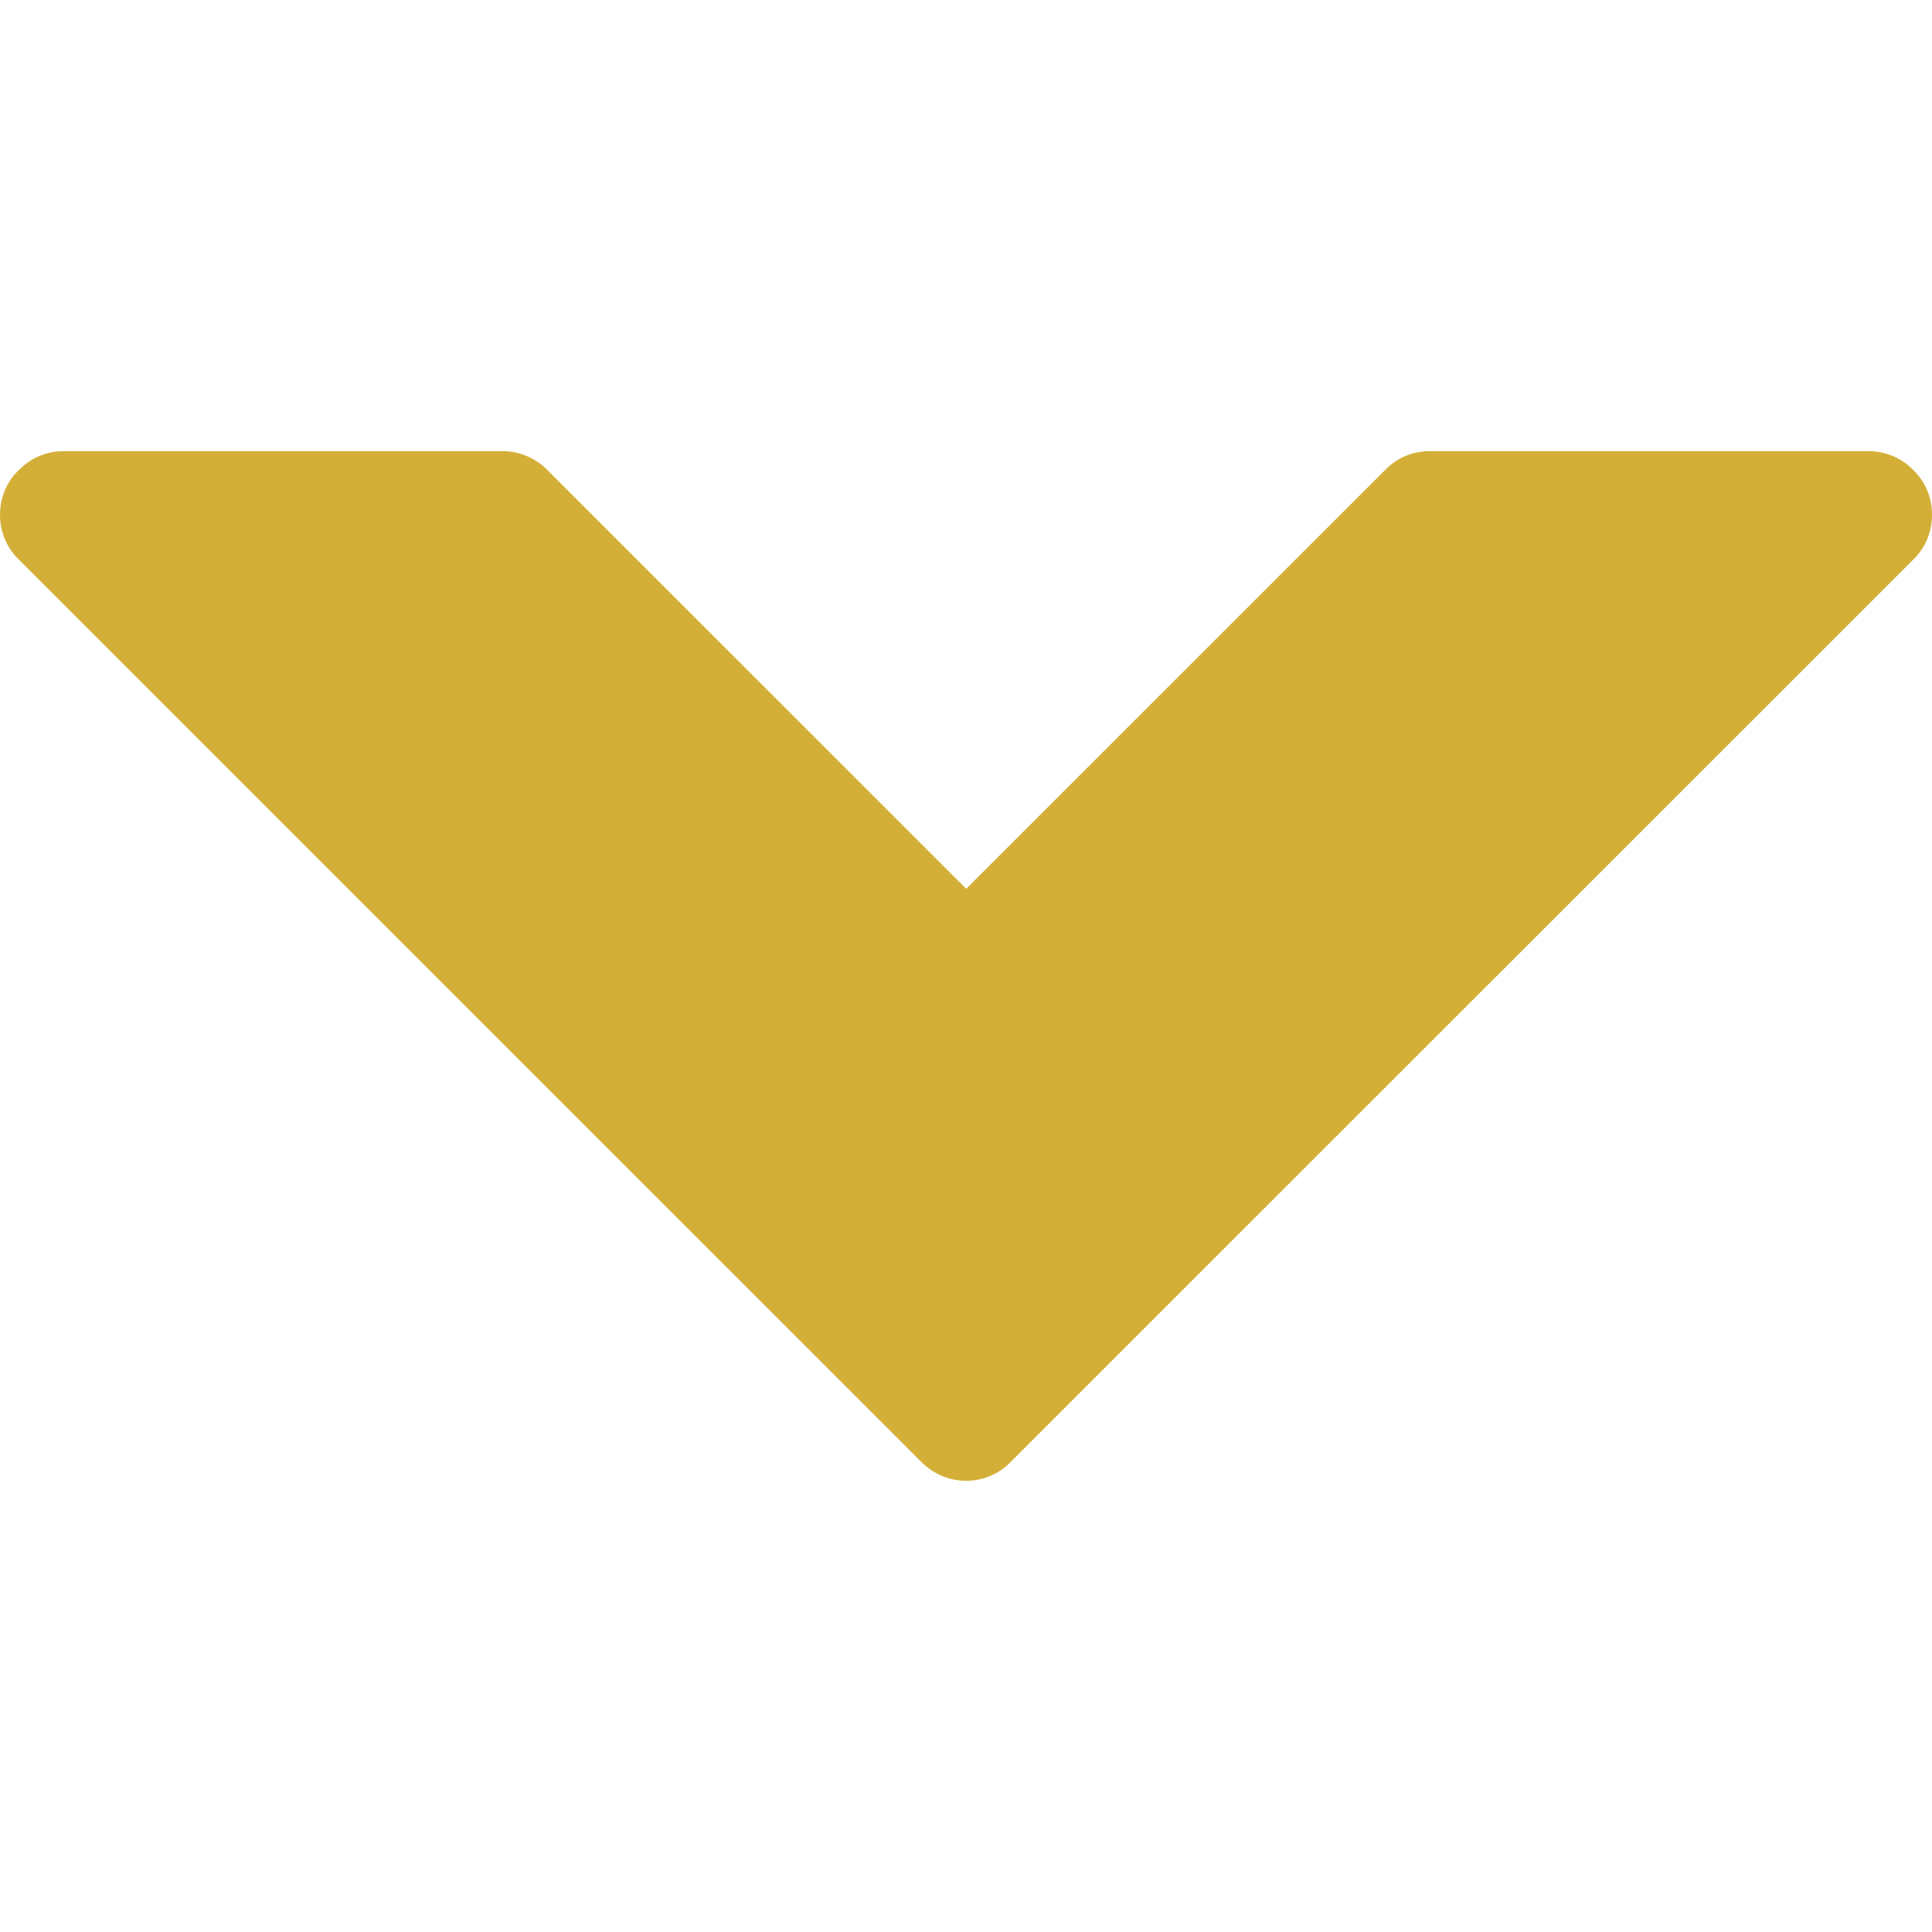 <?xml version="1.0" encoding="iso-8859-1"?>
<svg version="1.1" xmlns="http://www.w3.org/2000/svg" xmlns:xlink="http://www.w3.org/1999/xlink" x="0px" y="0px" viewBox="0 0 20.633 20.633" style="enable-background:new 0 0 20.633 20.633;" xml:space="preserve">
	<style>
		svg {
			fill: #D4AF37;
		}
	</style>
	<g>
		<path d="M10.79,15.617l9.648-9.646c0.133-0.131,0.195-0.301,0.195-0.473s-0.062-0.344-0.195-0.473l-0.012-0.012
			c-0.125-0.127-0.295-0.195-0.472-0.195h-4.682c-0.18,0-0.348,0.068-0.473,0.195l-4.48,4.479l-4.48-4.479
			C5.711,4.886,5.54,4.818,5.366,4.818H0.684c-0.182,0-0.349,0.068-0.475,0.195L0.196,5.025C0.068,5.148,0,5.322,0,5.498
			c0,0.176,0.068,0.348,0.196,0.473l9.648,9.646C10.108,15.88,10.53,15.88,10.79,15.617z"/>
	</g>
</svg>
